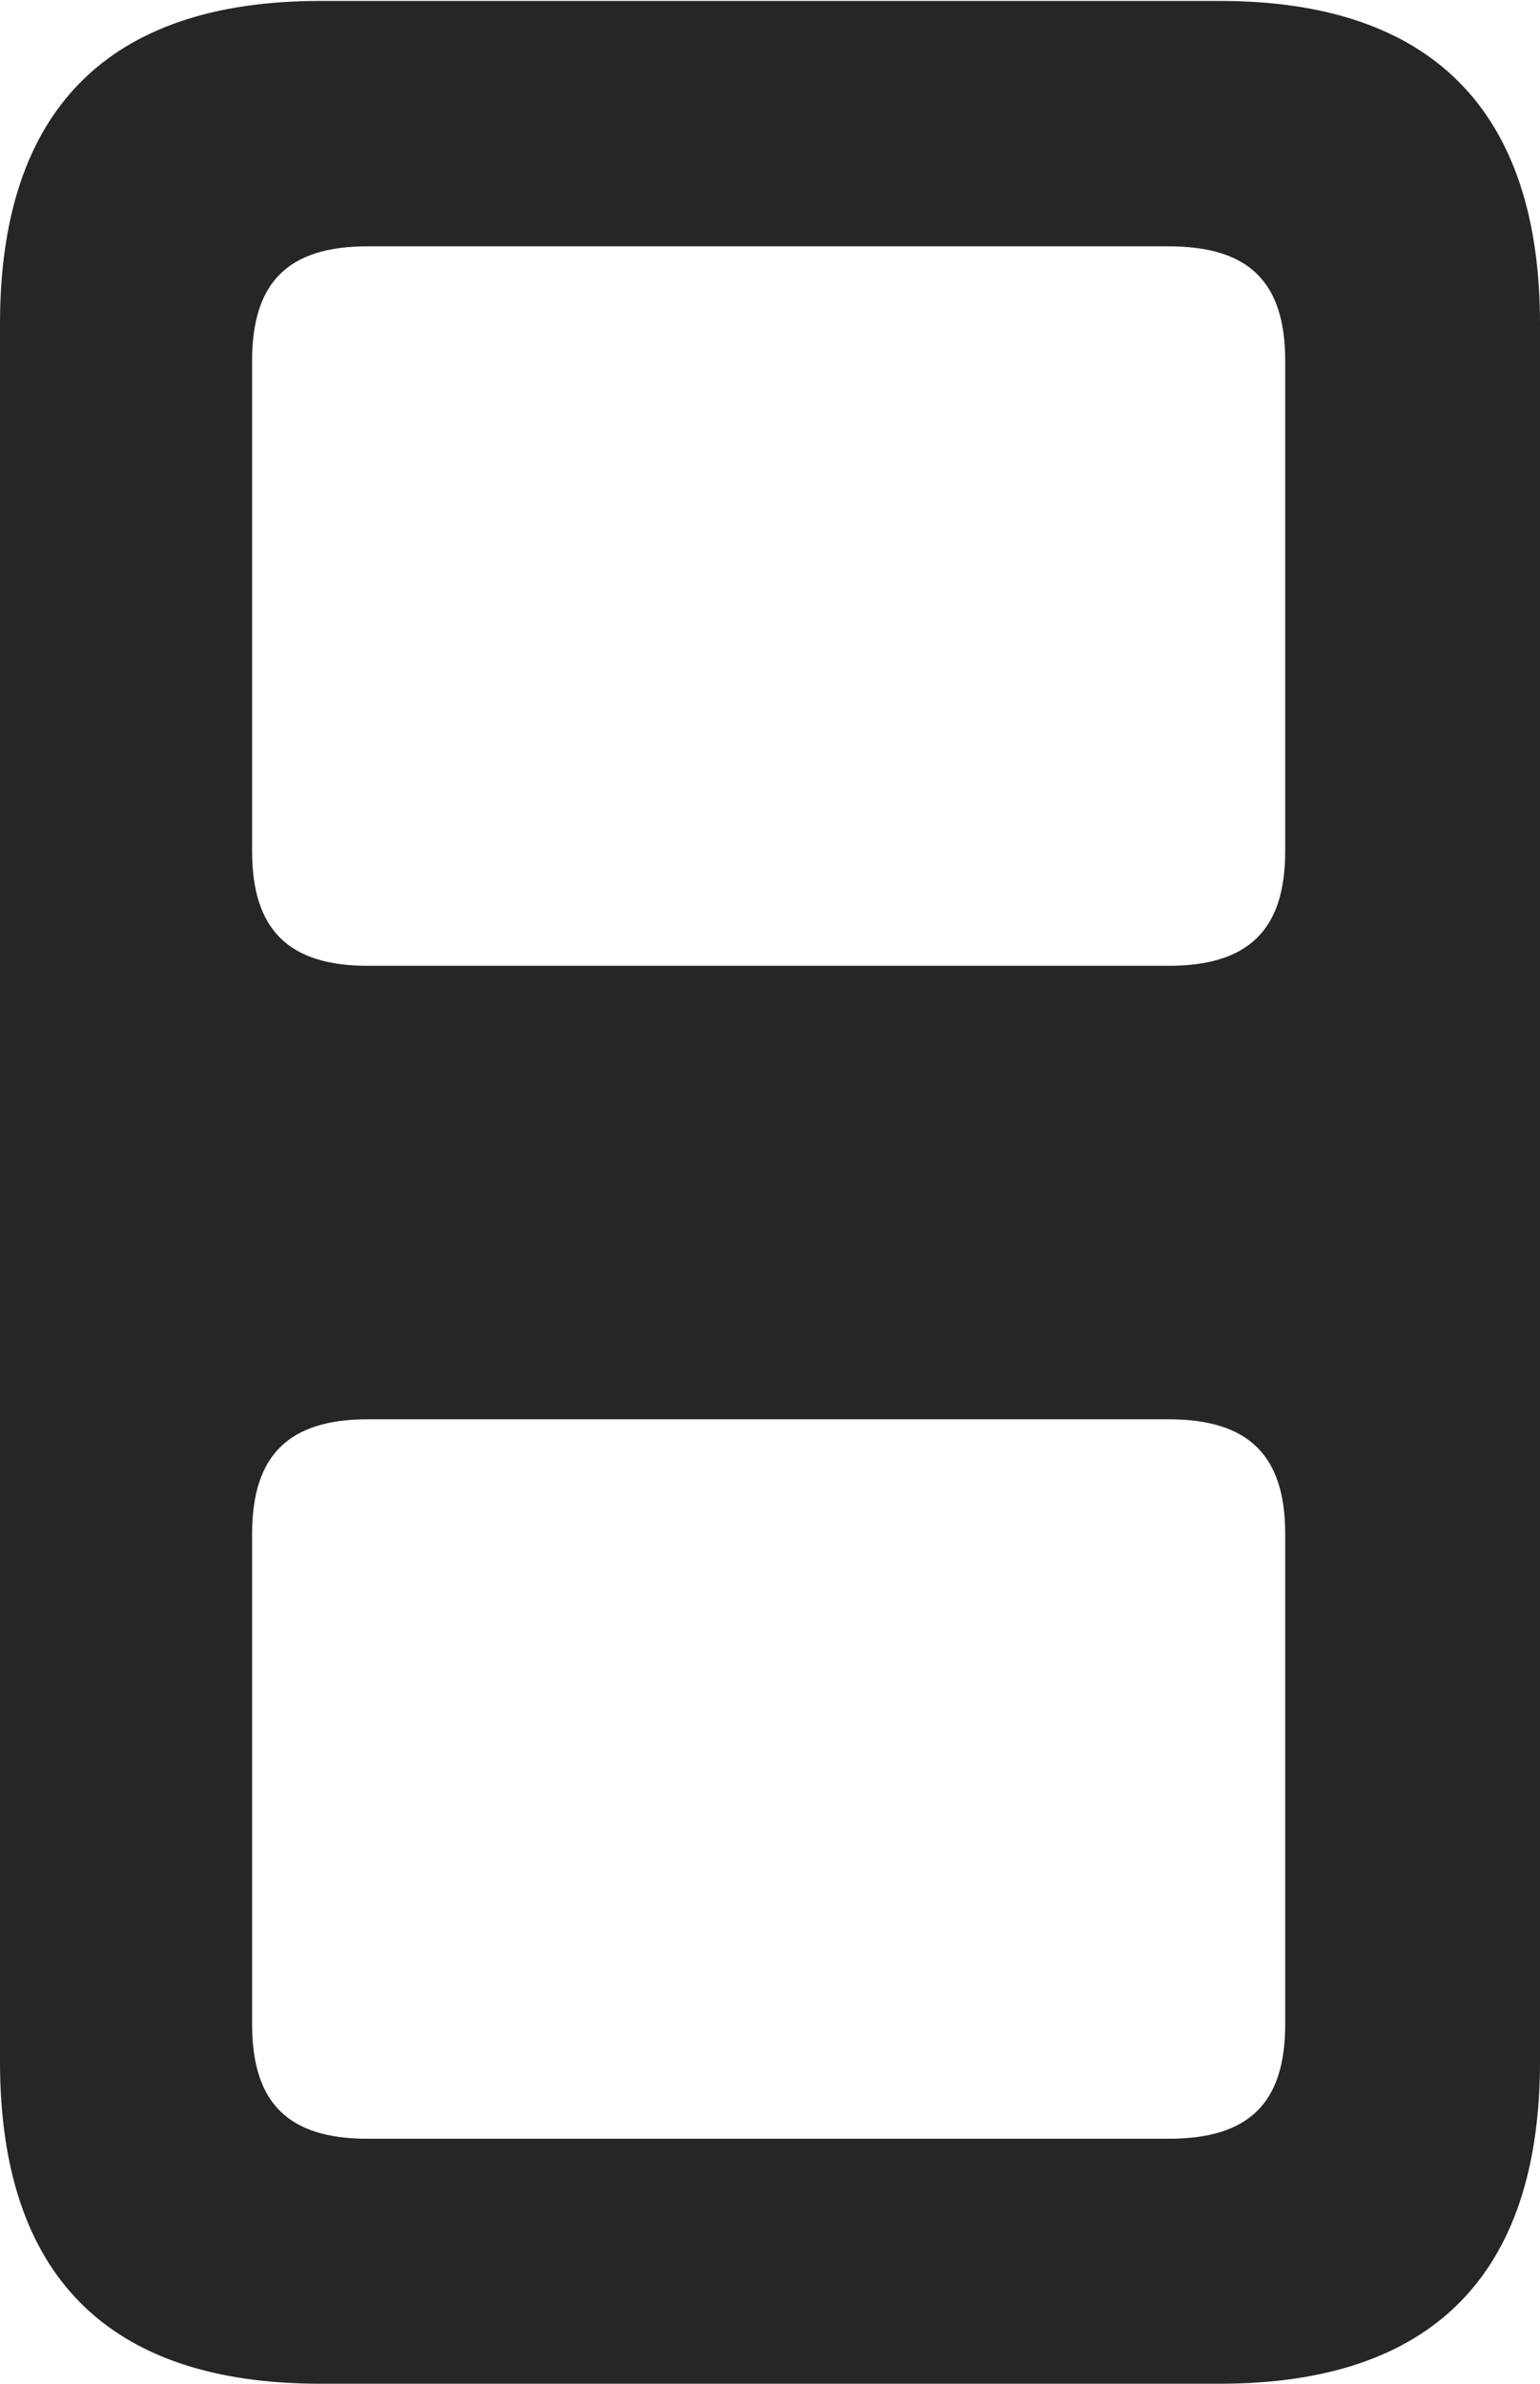 <?xml version="1.0" encoding="UTF-8"?>
<!--Generator: Apple Native CoreSVG 232.5-->
<!DOCTYPE svg
PUBLIC "-//W3C//DTD SVG 1.1//EN"
       "http://www.w3.org/Graphics/SVG/1.1/DTD/svg11.dtd">
<svg version="1.1" xmlns="http://www.w3.org/2000/svg" xmlns:xlink="http://www.w3.org/1999/xlink" width="68.691" height="106.294">
 <g>
  <rect height="106.294" opacity="0" width="68.691" x="0" y="0"/>
  <path d="M68.691 14.436L68.691 91.919C68.691 101.458 63.855 106.294 54.417 106.294L14.274 106.294C4.802 106.294 0 101.458 0 91.919L0 14.436C0 4.93 4.802 0.042 14.274 0.042L54.417 0.042C63.855 0.042 68.691 4.93 68.691 14.436ZM16.403 63.288C12.881 63.288 11.245 64.89 11.245 68.394L11.245 90.265C11.245 93.802 12.881 95.371 16.403 95.371L52.119 95.371C55.69 95.371 57.326 93.802 57.326 90.265L57.326 68.394C57.326 64.89 55.69 63.288 52.119 63.288ZM16.403 10.984C12.881 10.984 11.245 12.553 11.245 16.09L11.245 37.961C11.245 41.464 12.881 43.067 16.403 43.067L52.119 43.067C55.69 43.067 57.326 41.464 57.326 37.961L57.326 16.09C57.326 12.553 55.69 10.984 52.119 10.984Z" fill="#000000" fill-opacity="0.85"/>
 </g>
</svg>

